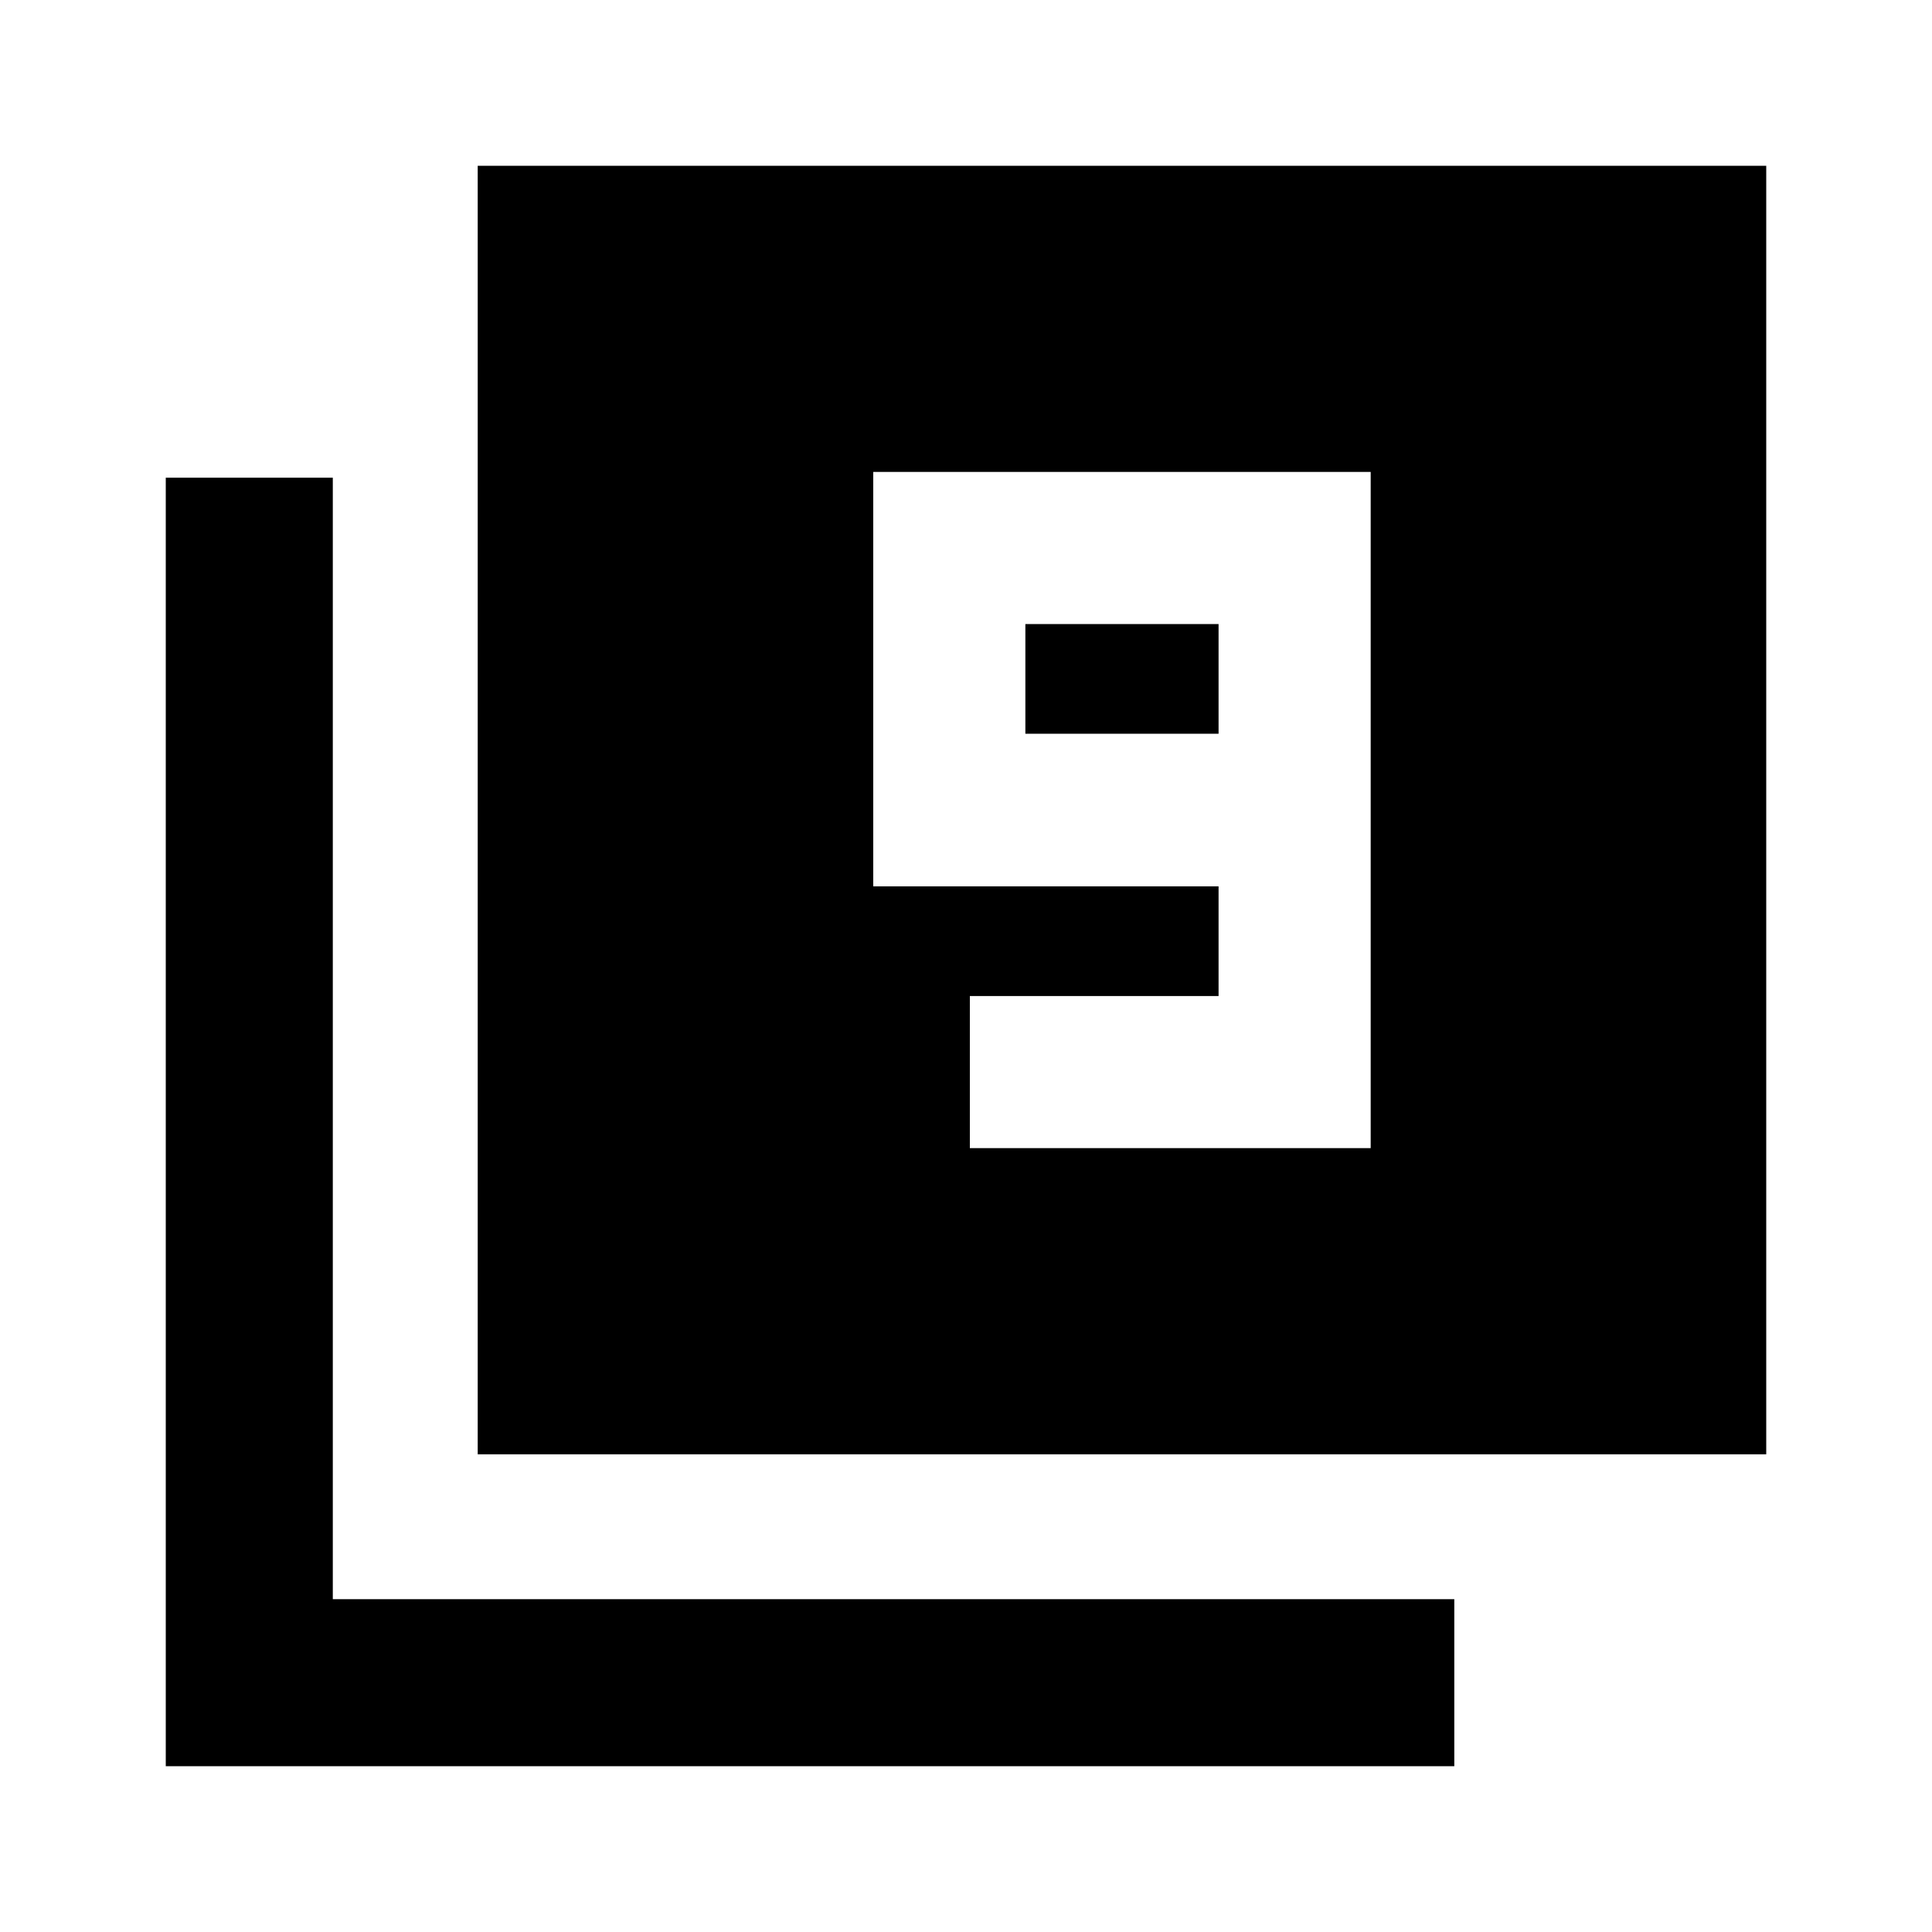 <svg xmlns="http://www.w3.org/2000/svg" height="20" viewBox="0 -960 960 960" width="20"><path d="M481.913-389.5h199.174v-336H433.913v205.913H605.5v54.5H481.913v75.587ZM605.5-595.413h-96v-54.5h96v54.5ZM237.37-237.37v-640.261h640.261v640.261H237.37Zm-155 155v-640.26h83v557.26h557.26v83H82.37Z"/></svg>
